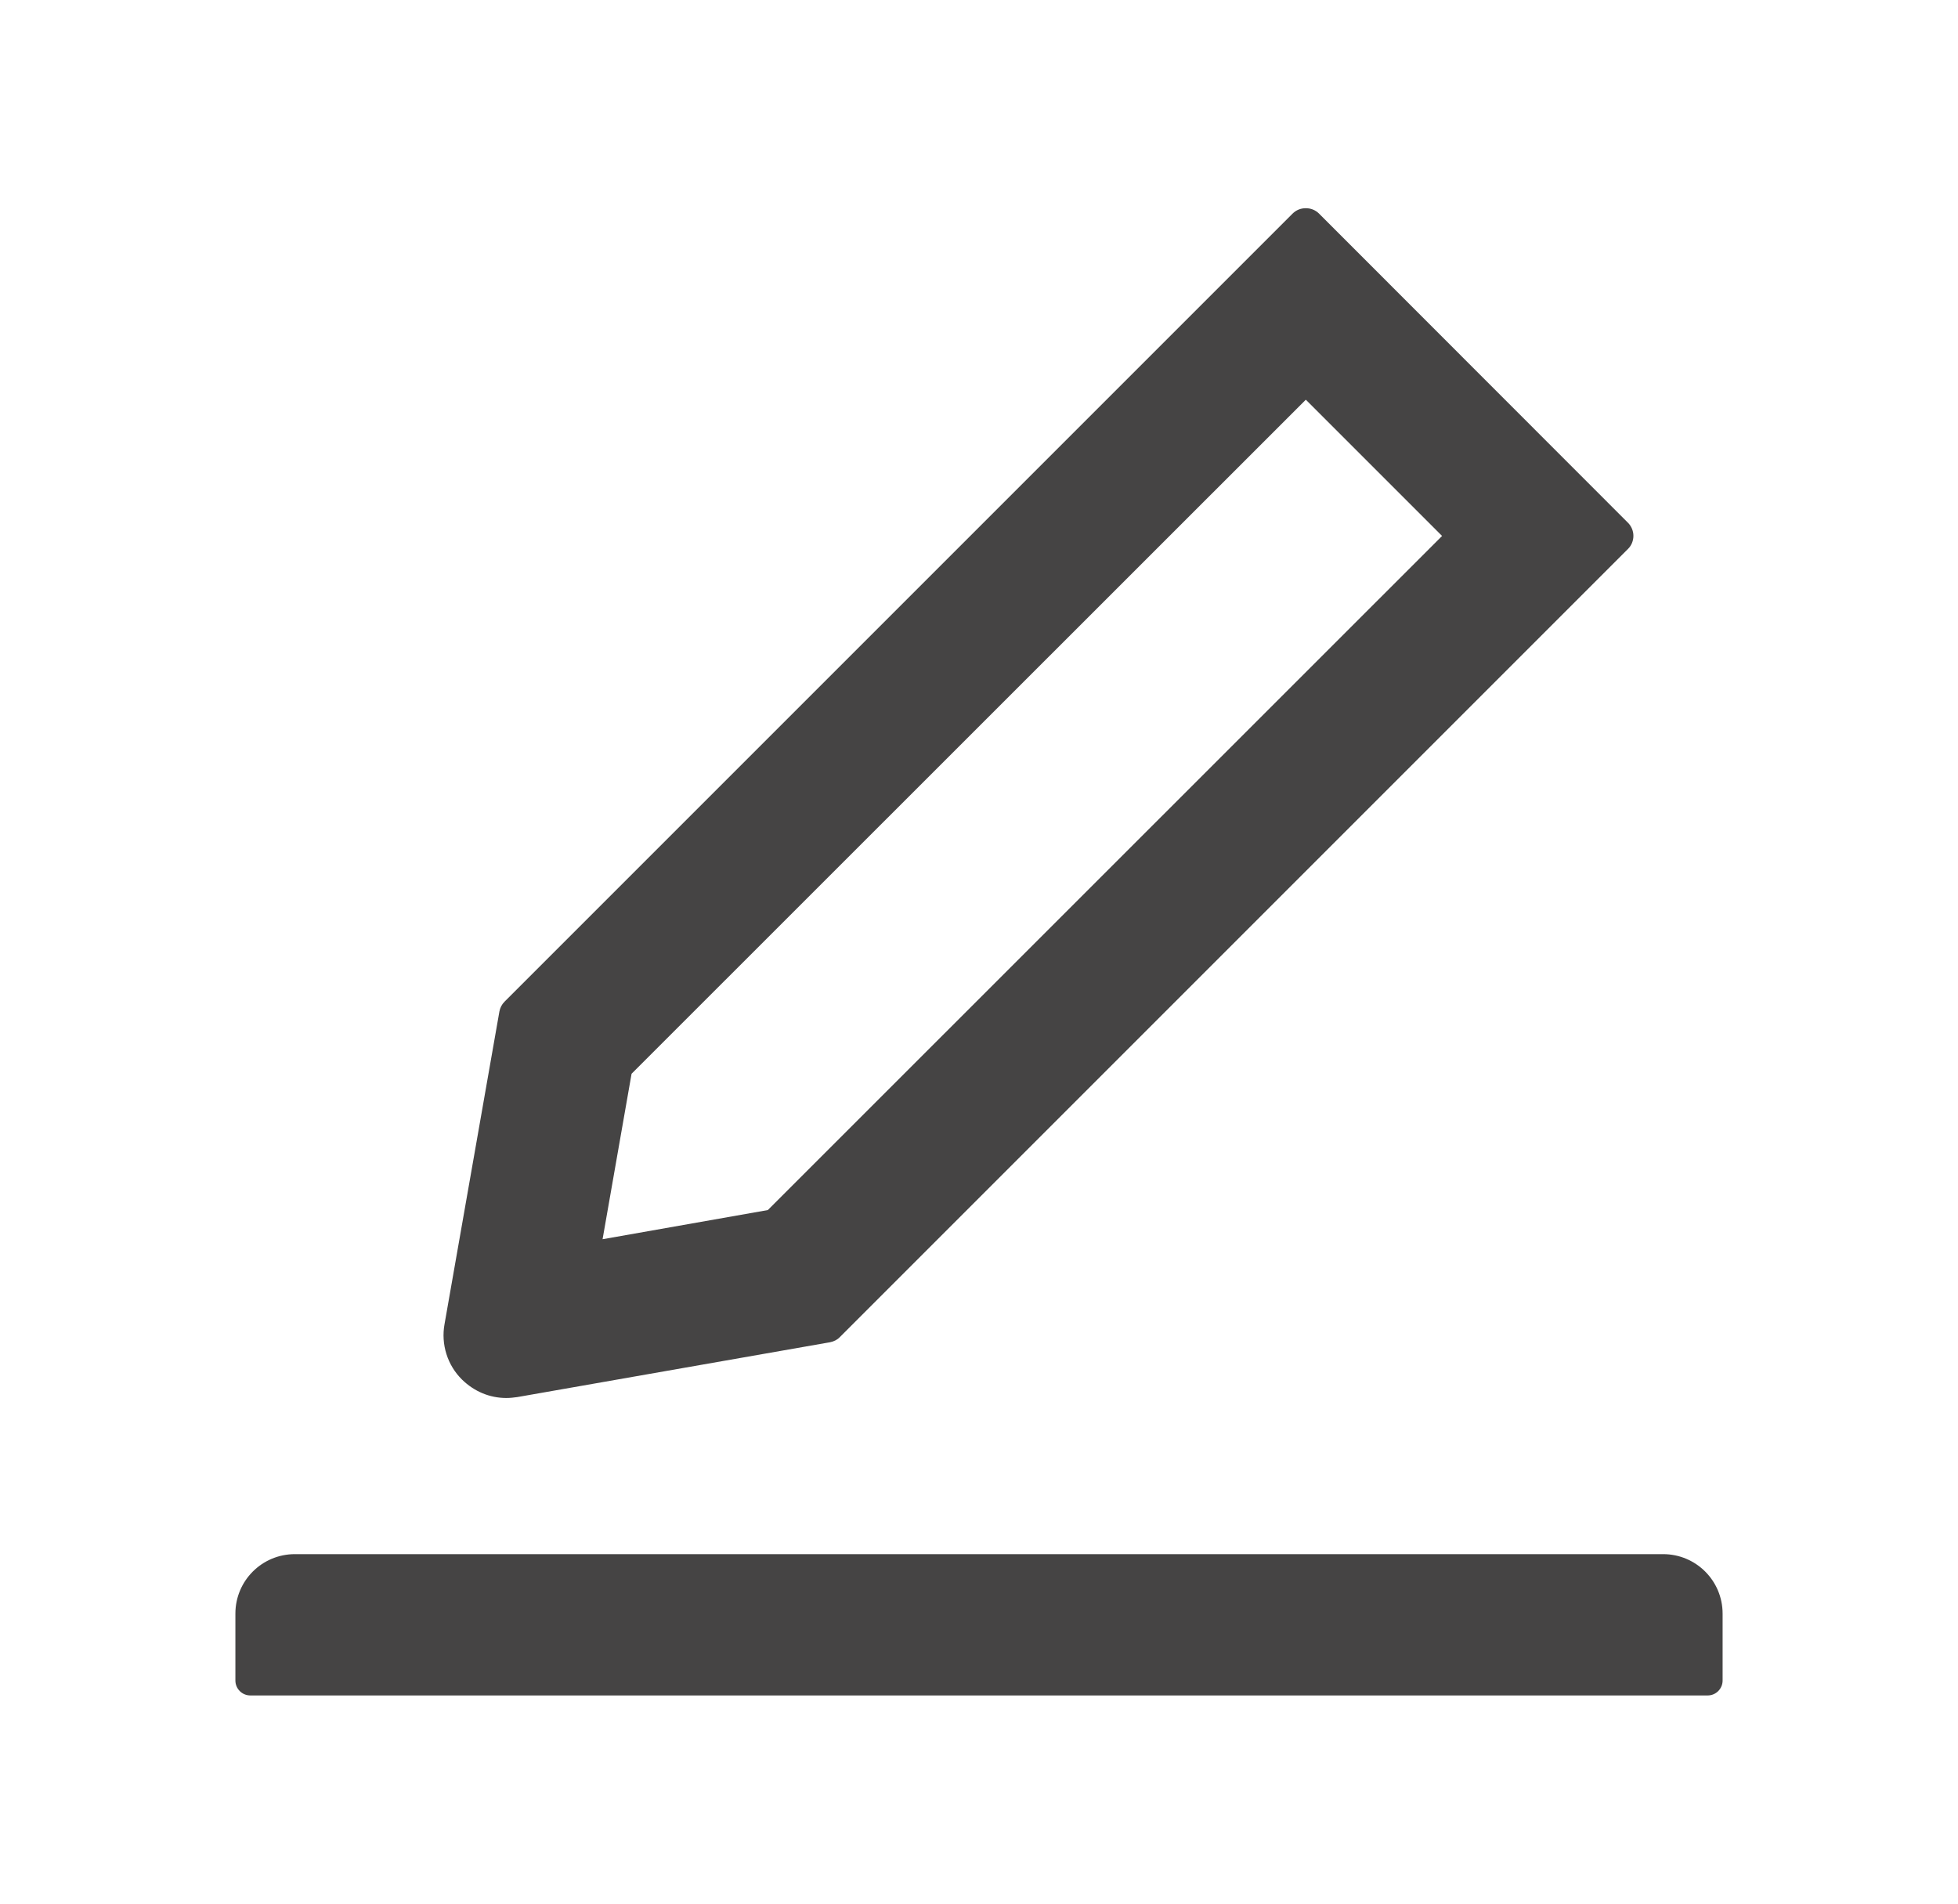 <svg width="36" height="35" viewBox="0 0 36 35" fill="none" xmlns="http://www.w3.org/2000/svg">
<path d="M9.308 25.703C9.376 25.703 9.445 25.696 9.513 25.686L15.262 24.678C15.331 24.664 15.396 24.633 15.443 24.582L29.932 10.093C29.964 10.062 29.989 10.024 30.006 9.983C30.023 9.941 30.032 9.897 30.032 9.852C30.032 9.808 30.023 9.763 30.006 9.722C29.989 9.681 29.964 9.643 29.932 9.611L24.252 3.927C24.186 3.862 24.101 3.828 24.009 3.828C23.916 3.828 23.831 3.862 23.766 3.927L9.277 18.416C9.226 18.467 9.195 18.529 9.182 18.597L8.173 24.346C8.14 24.529 8.152 24.718 8.208 24.895C8.264 25.073 8.362 25.234 8.495 25.365C8.72 25.584 9.004 25.703 9.308 25.703ZM11.612 19.742L24.009 7.349L26.514 9.854L14.117 22.248L11.079 22.784L11.612 19.742ZM30.578 28.574H5.422C4.817 28.574 4.328 29.063 4.328 29.668V30.898C4.328 31.049 4.451 31.172 4.602 31.172H31.398C31.549 31.172 31.672 31.049 31.672 30.898V29.668C31.672 29.063 31.183 28.574 30.578 28.574Z" fill="#454444"/>
</svg>
